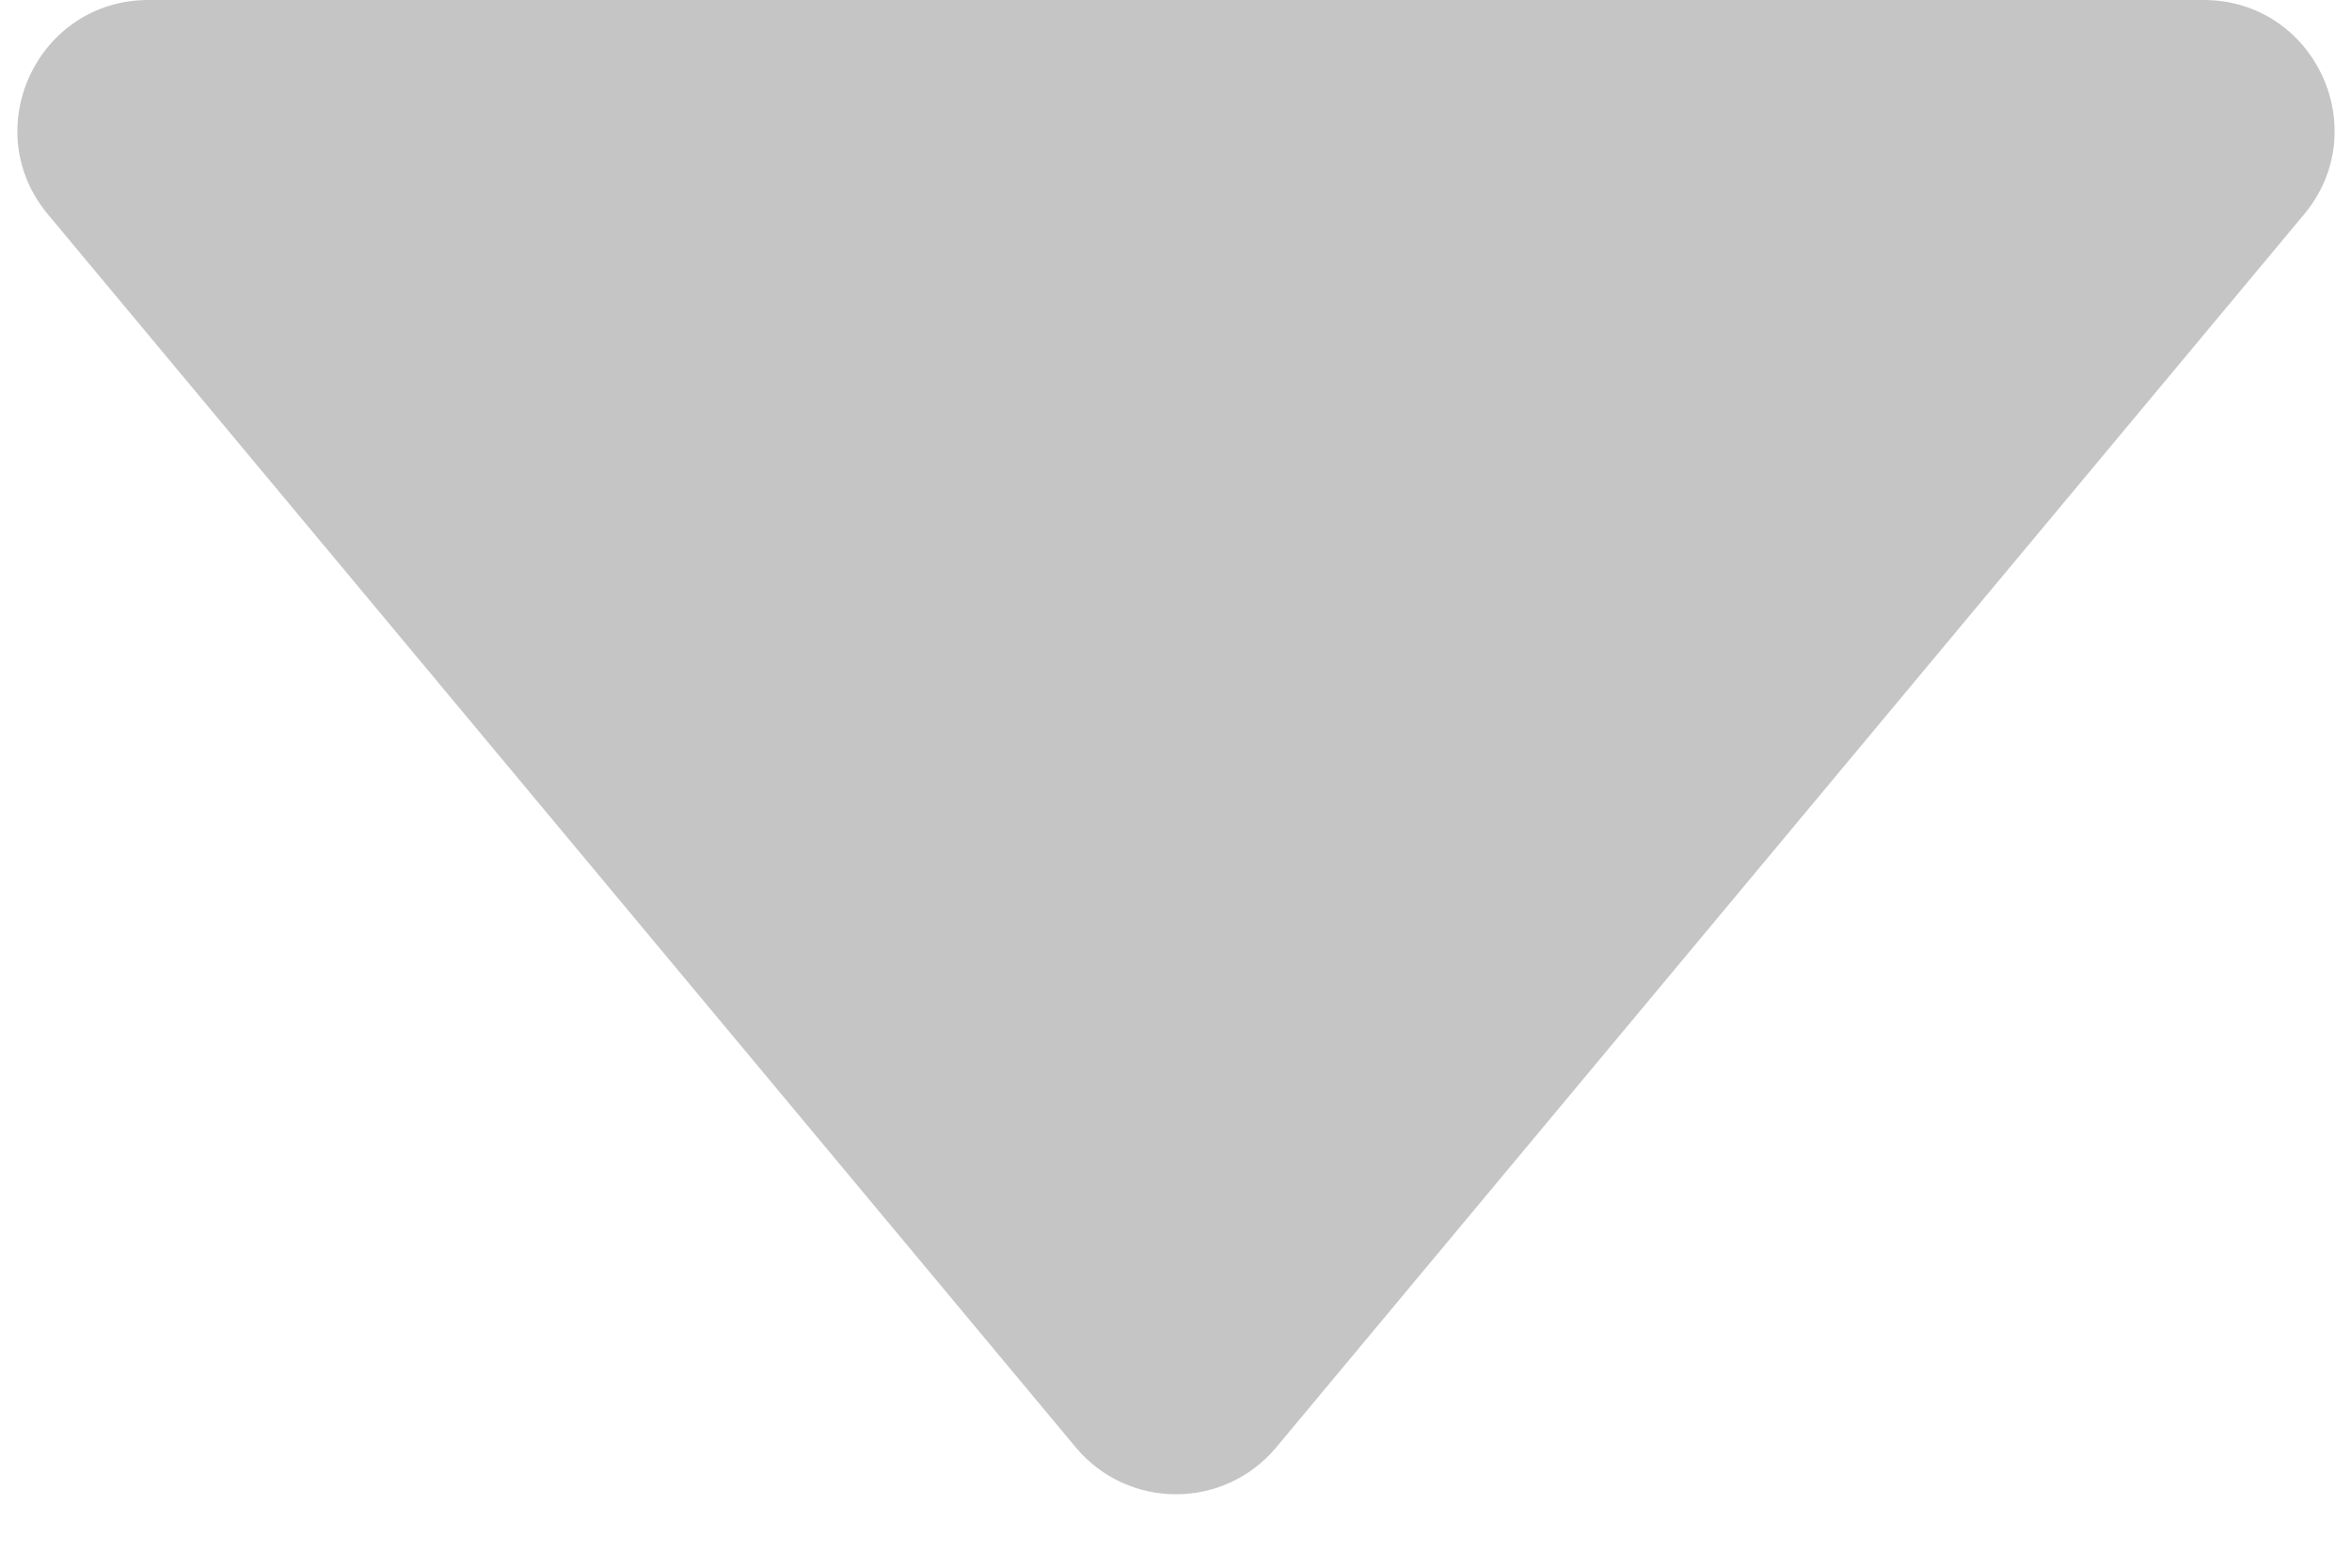 <svg width="9" height="6" viewBox="0 0 9 6" fill="none" xmlns="http://www.w3.org/2000/svg">
<path opacity="0.5" d="M4.116 5.539L0.183 0.82C-0.088 0.494 0.144 0 0.568 0L8.432 0C8.856 0 9.088 0.494 8.817 0.82L4.884 5.539C4.684 5.779 4.316 5.779 4.116 5.539Z" fill="#8C8C8C"/>
</svg>
